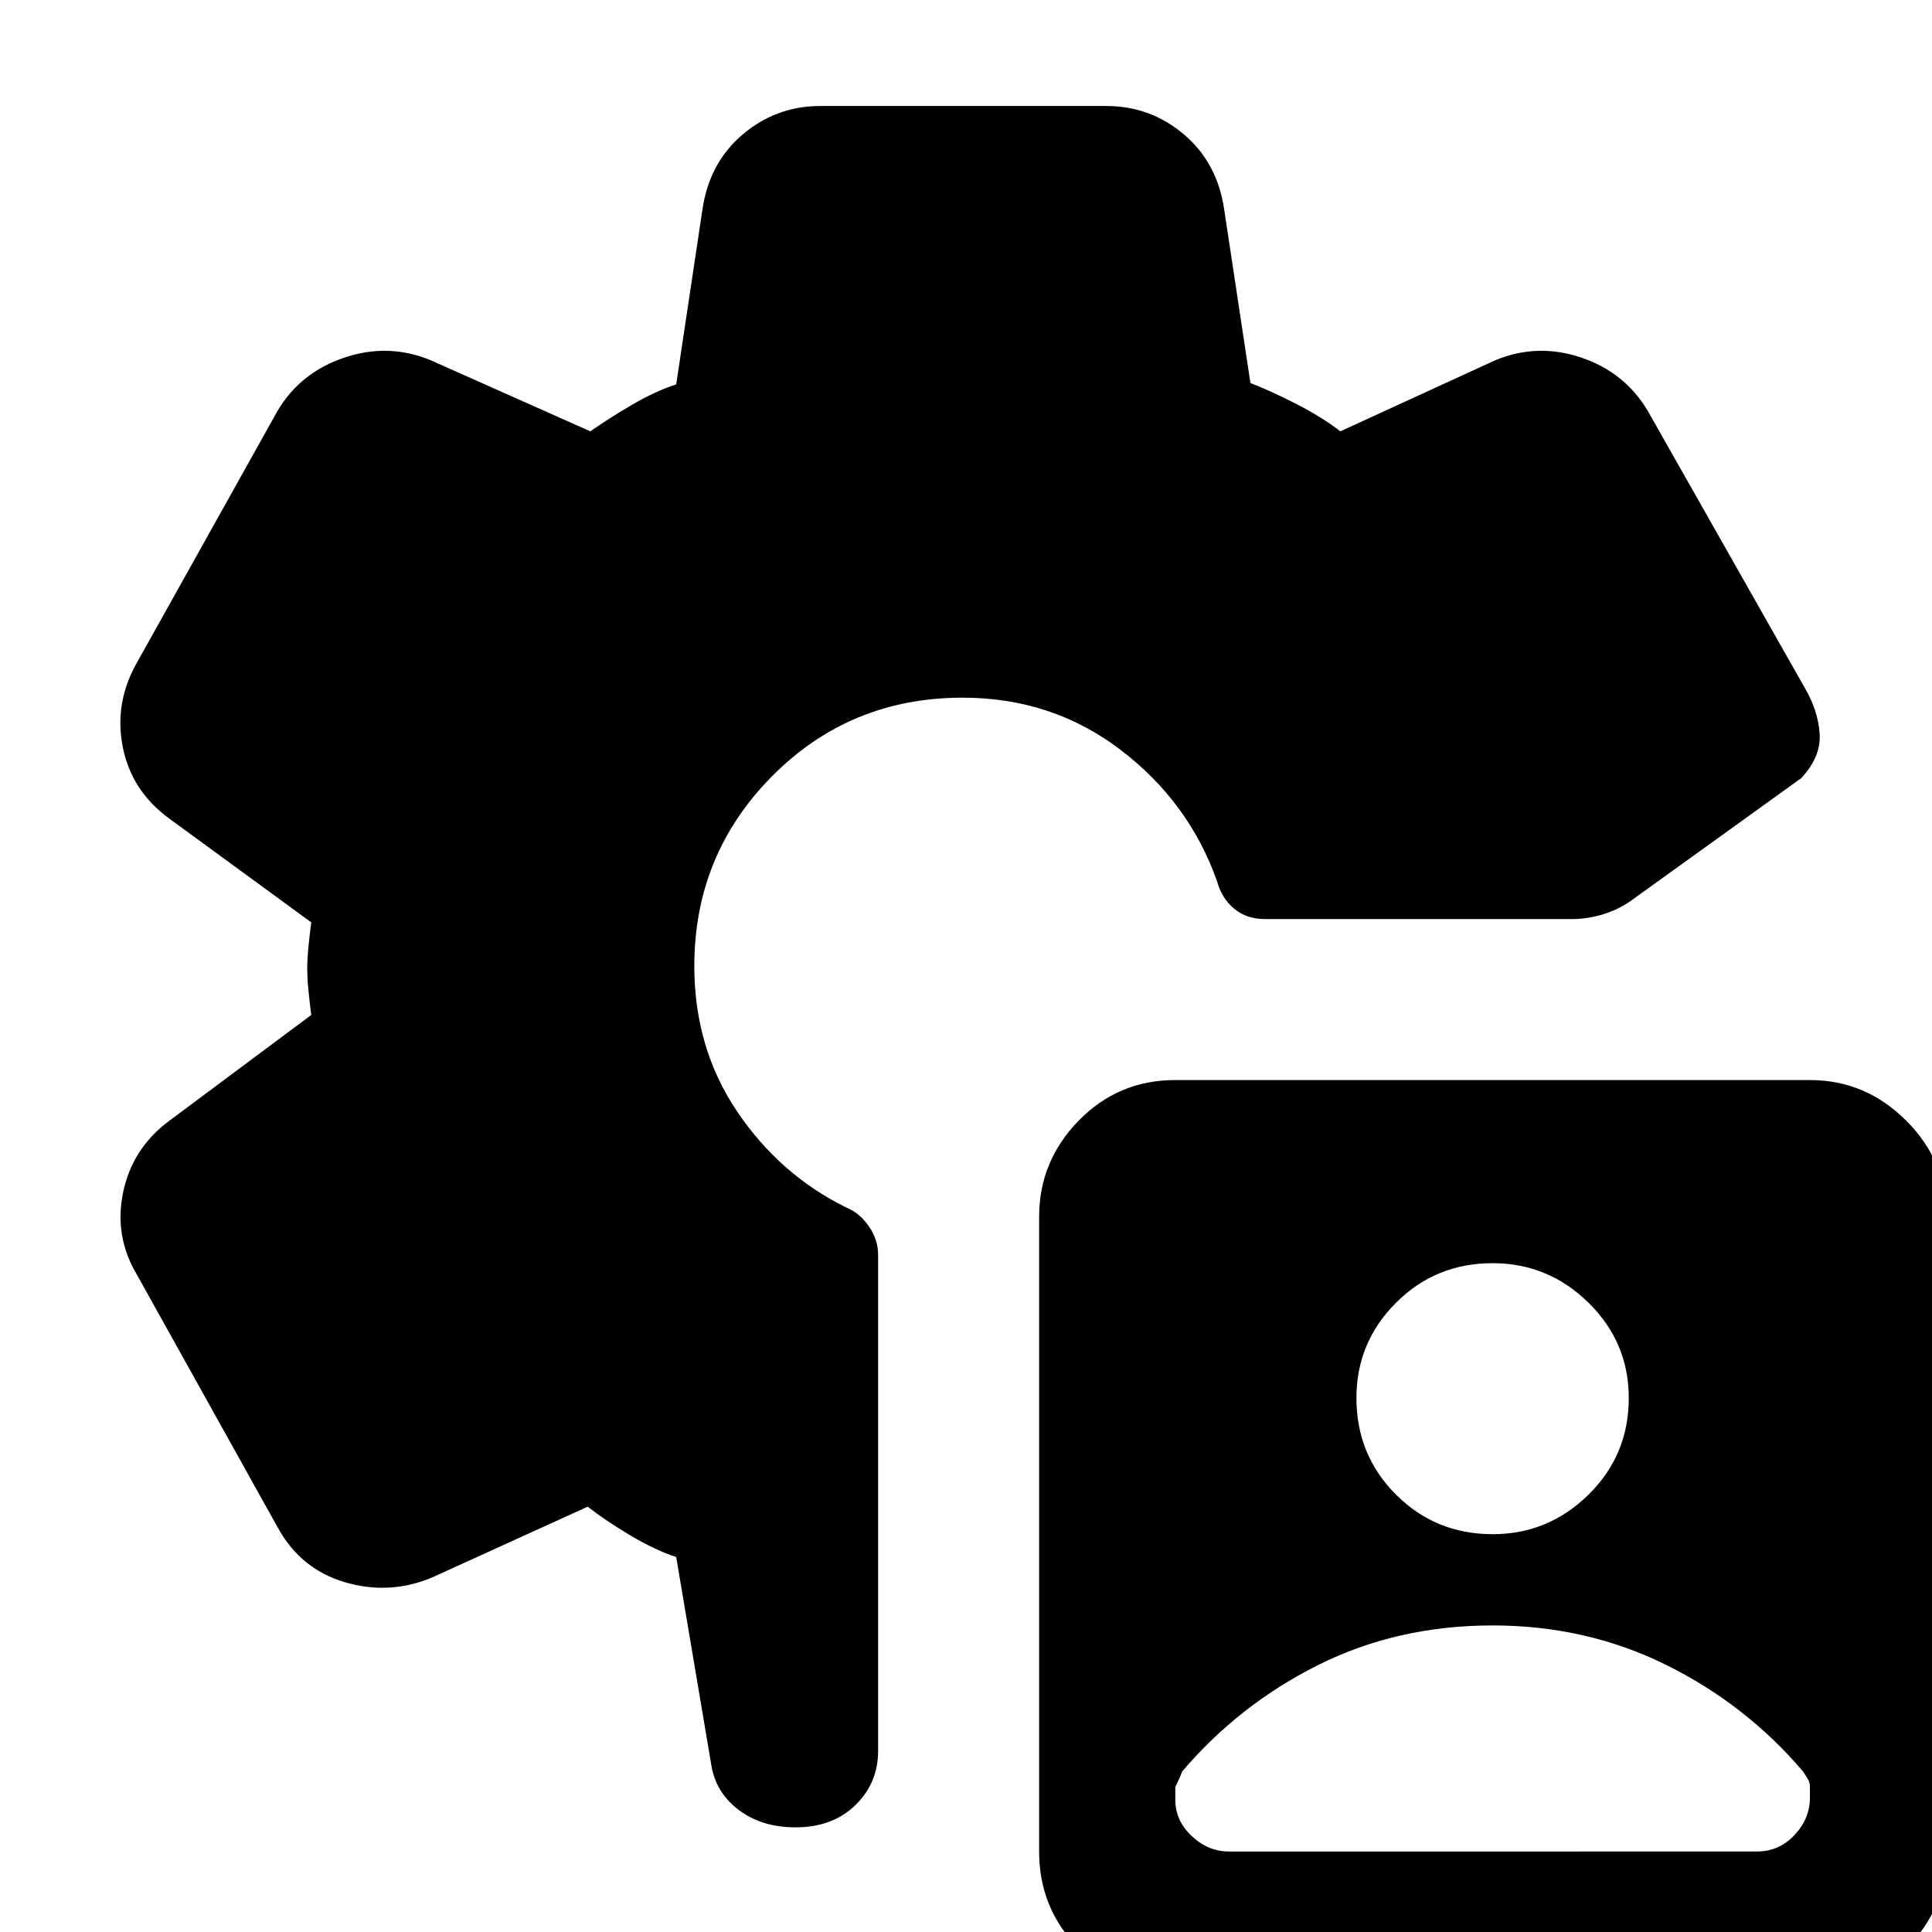 <svg xmlns="http://www.w3.org/2000/svg" height="40" viewBox="0 -960 960 960" width="40"><path d="M584 28q-28.33 0-48-19.83Q516.33-11.67 516.33-40v-315.33q0-27.67 19.67-47.84 19.67-20.16 48-20.16h315.33q27.67 0 47.84 20.16 20.16 20.17 20.16 47.84V-40q0 28.33-20.16 48.17Q927 28 899.33 28H584Zm26.67-68H873q11 0 18.67-8.17 7.66-8.16 7.66-18.5V-72q0-2.33-1-4T896-79.67q-28.33-33.33-68-53-39.67-19.66-86.33-19.66-47.34 0-86.67 19.66-39.33 19.67-67.67 53 0 .67-3.33 7.67v6.33q0 10.34 8.17 18 8.16 7.67 18.5 7.67Zm131-157.67q27.66 0 47.66-19.66 20-19.67 20-48 0-27.67-20-47.34-20-19.66-47.66-19.66-28.34 0-48 19.66Q674-293 674-265.33q0 28.33 19.67 48 19.66 19.66 48 19.66ZM395.33-52q-17 0-28.5-8.83-11.5-8.84-13.5-22.84L336-186.33q-10.33-3.34-22.67-10.67Q301-204.33 292-211.33L214.33-176q-21 8.67-43 2.17T138-201L68-326.67q-11.33-19-6.83-40.83T84-403l70.67-52.67q-.67-5-1.34-11.5-.66-6.5-.66-11.5t.66-11.5q.67-6.5 1.34-11.5L84-553.33Q65.33-567 61-588.83q-4.33-21.84 7-41.84L138-756q11.33-19 33.17-26.33Q193-789.67 214-781l79.33 35.33q9-6.33 20.67-13.16 11.67-6.84 22-10.17l13-86.67q3.33-23.33 20-37.5 16.67-14.16 38.67-14.16h142q22 0 38.66 14.16 16.67 14.17 20 37.5l13 86q10.34 4 23 10.5 12.67 6.5 21.67 13.5L743-781q21-8.67 42.67-1.33 21.66 7.33 33 26.33l77.66 137q7 11.67 7.84 23.33Q905-584 895-573.33l-83.33 60q-6.67 5-14.67 7.5t-15.67 2.5H628.44q-9.04 0-15.23-5.17-6.2-5.17-8.54-13.83-14-39.34-48-65.17t-78.34-25.83q-56 0-94.66 39Q345-535.33 345-480q0 40.67 21.17 72.13 21.16 31.47 54.16 47.79 6.67 2.66 11.34 9.32 4.66 6.66 4.66 14.32v246.45Q436.33-74 425-63q-11.33 11-29.67 11Z"/></svg>